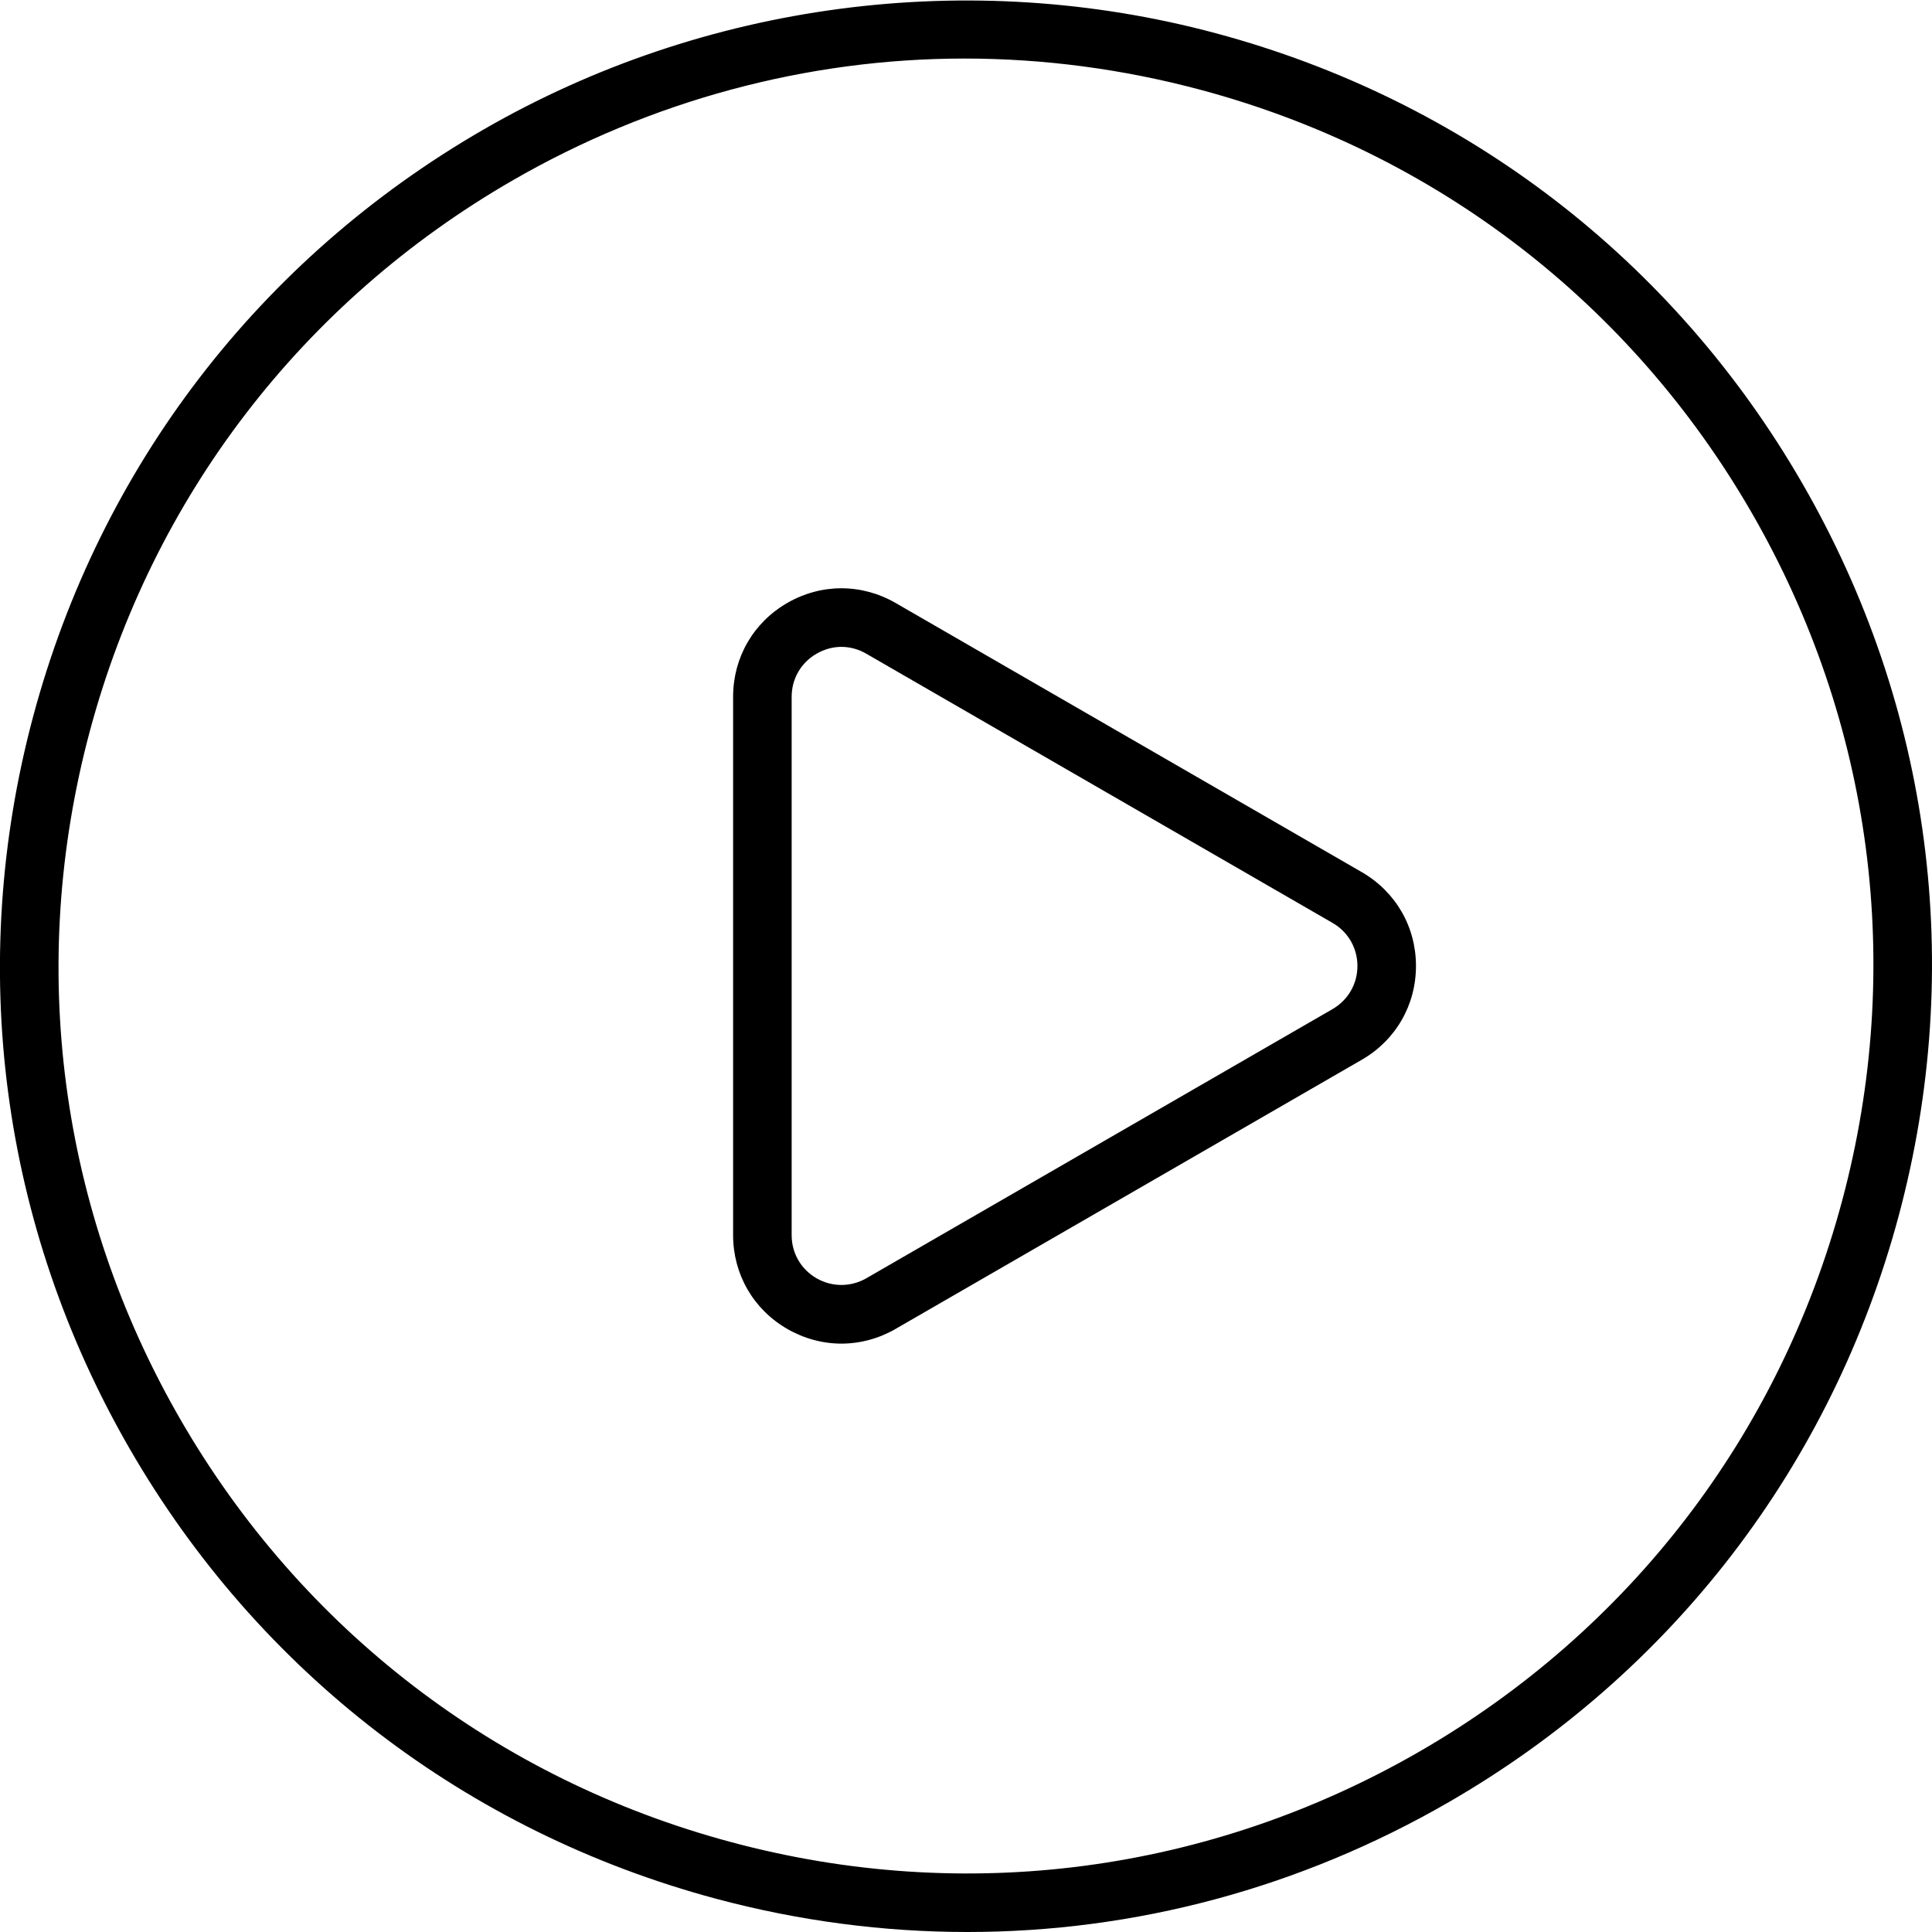 <?xml version="1.0" encoding="iso-8859-1"?>
<!-- Generator: Adobe Illustrator 22.1.0, SVG Export Plug-In . SVG Version: 6.00 Build 0)  -->
<svg version="1.1" id="Layer_1" xmlns="http://www.w3.org/2000/svg" xmlns:xlink="http://www.w3.org/1999/xlink" x="0px" y="0px"
	 width="33px" height="33px" viewBox="190.499 380.501 33 33" style="enable-background:new 190.499 380.501 33 33;"
	 xml:space="preserve">
<g>
	<path d="M213.76,395.398l-7.964-4.598c-0.579-0.334-1.271-0.335-1.85,0c-0.579,0.334-0.925,0.933-0.925,1.602v9.196
		c0,0.668,0.346,1.268,0.925,1.602c0.284,0.164,0.604,0.251,0.925,0.251s0.642-0.087,0.925-0.251l7.964-4.598
		c0.579-0.334,0.925-0.933,0.925-1.602S214.339,395.733,213.76,395.398z M213.26,397.737l-7.964,4.598
		c-0.265,0.152-0.585,0.152-0.85,0c-0.266-0.154-0.425-0.43-0.425-0.736v-9.196c0-0.307,0.159-0.583,0.425-0.736
		c0.135-0.078,0.28-0.117,0.425-0.117c0.145,0,0.29,0.039,0.425,0.117l7.964,4.598c0.266,0.153,0.425,0.429,0.425,0.736
		C213.685,397.308,213.525,397.583,213.26,397.737z"/>
	<path d="M221.282,388.754c-2.202-3.815-5.759-6.544-10.015-7.685c-4.21-1.13-8.741-0.532-12.515,1.648
		c-3.815,2.203-6.544,5.759-7.685,10.015c-1.14,4.255-0.555,8.701,1.647,12.515s5.759,6.544,10.015,7.686
		c1.421,0.38,2.862,0.568,4.295,0.568c2.858,0,5.68-0.75,8.221-2.218c3.815-2.202,6.544-5.759,7.685-10.014
		C224.07,397.014,223.485,392.569,221.282,388.754z M221.964,401.011c-1.07,3.997-3.634,7.338-7.218,9.407
		c-3.584,2.067-7.758,2.622-11.757,1.548c-3.998-1.071-7.339-3.636-9.408-7.219c-2.069-3.584-2.619-7.759-1.548-11.756
		c1.071-3.998,3.635-7.338,7.219-9.407c2.36-1.363,5.029-2.083,7.721-2.083c1.354,0,2.711,0.18,4.036,0.535
		c3.998,1.071,7.339,3.635,9.408,7.219C222.485,392.838,223.035,397.013,221.964,401.011z"/>
</g>
</svg>
